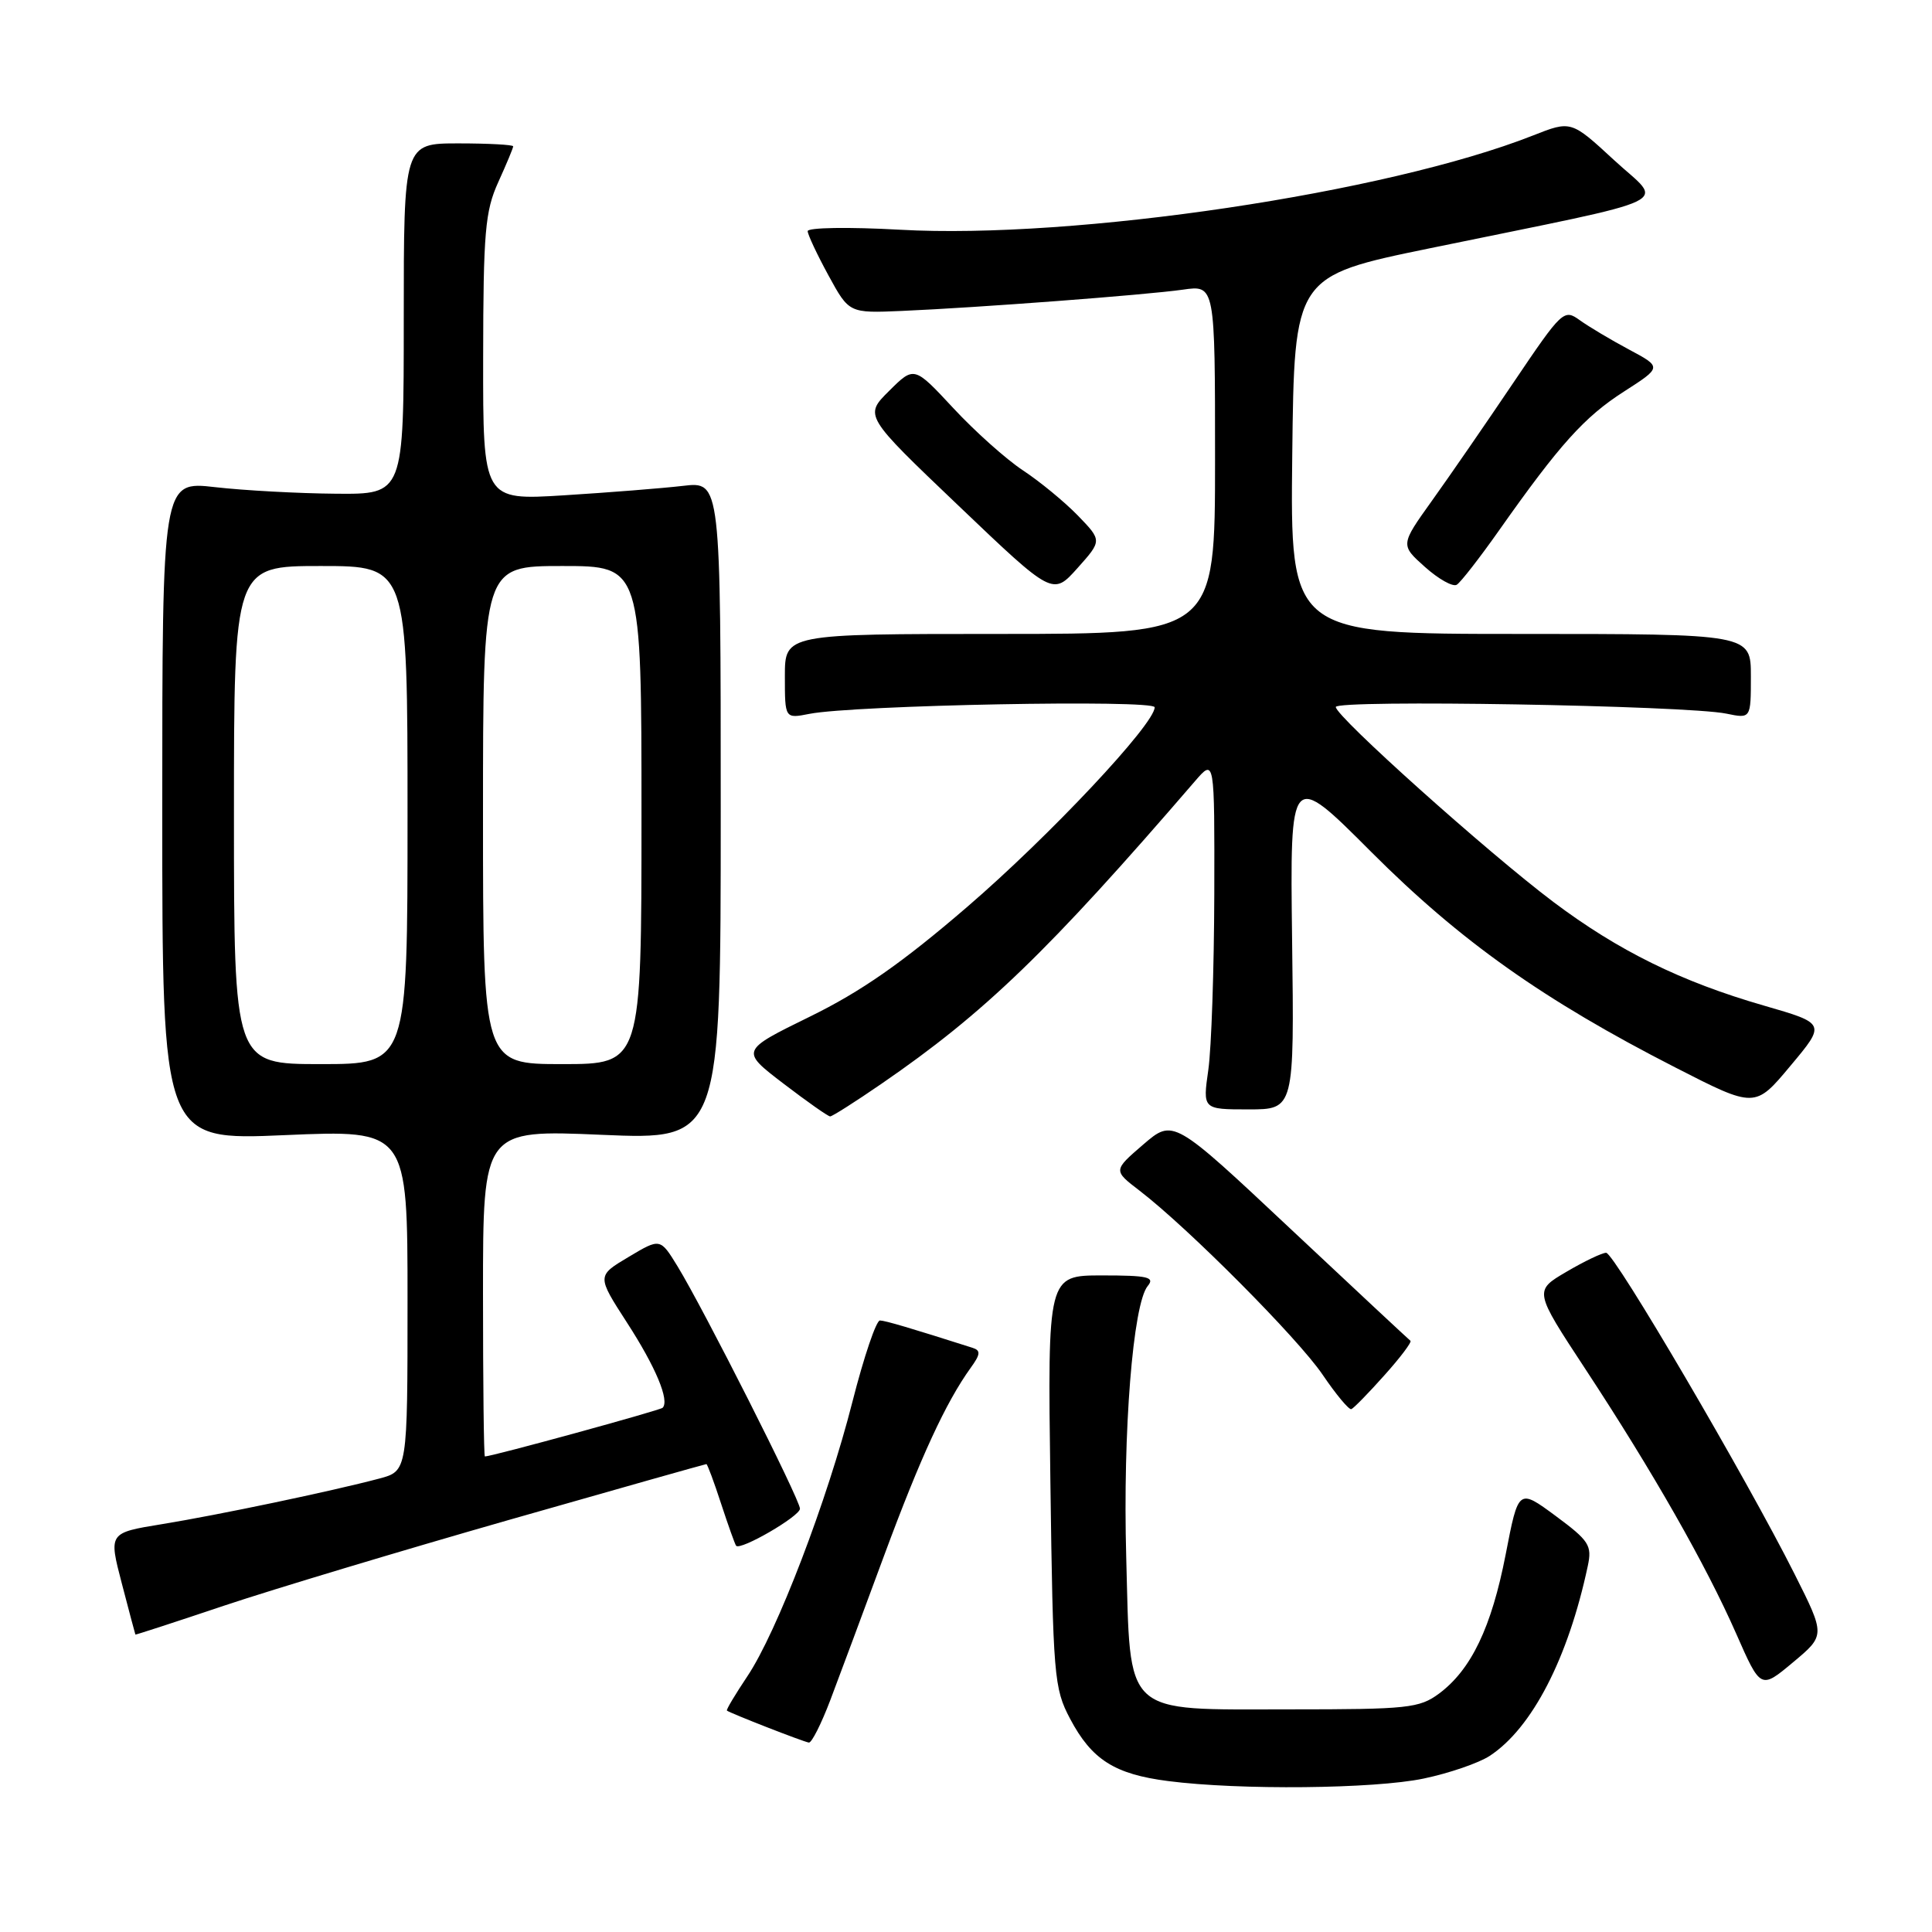 <?xml version="1.0" encoding="UTF-8" standalone="no"?>
<!DOCTYPE svg PUBLIC "-//W3C//DTD SVG 1.1//EN" "http://www.w3.org/Graphics/SVG/1.1/DTD/svg11.dtd" >
<svg xmlns="http://www.w3.org/2000/svg" xmlns:xlink="http://www.w3.org/1999/xlink" version="1.1" viewBox="0 0 256 256">
 <g >
 <path fill="currentColor"
d=" M 188.63 235.67 C 192.00 234.97 195.95 233.61 197.40 232.66 C 203.01 228.98 207.79 219.72 210.39 207.50 C 210.97 204.78 210.58 204.16 206.12 200.86 C 201.20 197.23 201.20 197.23 199.51 205.97 C 197.63 215.64 194.94 221.24 190.68 224.41 C 188.07 226.34 186.54 226.50 170.95 226.50 C 148.57 226.50 149.81 227.65 149.23 206.30 C 148.77 189.70 150.12 172.77 152.08 170.40 C 153.06 169.22 152.10 169.00 146.03 169.00 C 138.81 169.00 138.81 169.00 139.18 196.25 C 139.53 222.17 139.66 223.71 141.79 227.74 C 144.66 233.17 147.69 235.09 154.78 236.00 C 164.24 237.22 182.10 237.04 188.63 235.67 Z  M 110.03 225.25 C 111.23 222.09 114.43 213.48 117.15 206.12 C 121.97 193.10 125.31 185.85 128.61 181.26 C 129.93 179.44 129.97 178.94 128.86 178.59 C 120.66 175.98 117.36 175.00 116.60 174.97 C 116.11 174.94 114.47 179.78 112.96 185.71 C 109.61 198.88 102.94 216.29 99.02 222.13 C 97.43 224.51 96.21 226.54 96.32 226.66 C 96.63 226.96 106.40 230.78 107.18 230.90 C 107.55 230.95 108.83 228.41 110.03 225.25 Z  M 237.80 208.59 C 231.41 195.87 213.90 166.00 212.82 166.00 C 212.29 166.00 209.92 167.13 207.56 168.52 C 203.26 171.04 203.26 171.04 210.06 181.39 C 219.02 195.02 226.04 207.35 230.05 216.46 C 233.30 223.85 233.30 223.85 237.58 220.27 C 241.87 216.69 241.87 216.69 237.80 208.59 Z  M 67.43 201.40 C 81.68 197.33 93.46 194.00 93.60 194.00 C 93.73 194.00 94.61 196.36 95.55 199.25 C 96.50 202.14 97.39 204.64 97.54 204.82 C 98.10 205.49 106.00 200.91 106.00 199.91 C 106.00 198.71 93.20 173.38 89.77 167.78 C 87.48 164.05 87.48 164.05 83.28 166.56 C 79.08 169.06 79.08 169.06 83.07 175.24 C 86.89 181.14 88.75 185.59 87.80 186.54 C 87.45 186.88 65.26 192.97 64.25 192.99 C 64.11 193.00 64.00 183.26 64.00 171.35 C 64.00 149.69 64.00 149.69 79.75 150.37 C 95.50 151.04 95.50 151.04 95.50 107.42 C 95.50 63.79 95.50 63.79 90.50 64.38 C 87.75 64.70 80.66 65.26 74.75 65.63 C 64.00 66.30 64.00 66.30 64.02 47.40 C 64.04 30.74 64.28 27.98 66.02 24.14 C 67.11 21.74 68.00 19.61 68.00 19.39 C 68.00 19.18 64.74 19.00 60.75 19.00 C 53.50 19.00 53.50 19.00 53.50 42.25 C 53.50 65.50 53.50 65.50 44.50 65.42 C 39.55 65.38 32.35 64.99 28.50 64.55 C 21.50 63.75 21.50 63.75 21.50 107.43 C 21.50 151.12 21.50 151.12 37.75 150.41 C 54.00 149.71 54.00 149.71 54.00 172.32 C 54.00 194.92 54.00 194.92 50.25 195.92 C 43.96 197.59 28.90 200.75 21.45 201.96 C 14.39 203.11 14.39 203.11 16.14 209.81 C 17.10 213.49 17.91 216.54 17.94 216.59 C 17.97 216.64 23.29 214.91 29.75 212.74 C 36.21 210.58 53.17 205.48 67.43 201.40 Z  M 183.45 182.22 C 185.56 179.87 187.10 177.82 186.89 177.66 C 186.68 177.50 179.51 170.82 170.98 162.81 C 155.46 148.24 155.46 148.24 151.48 151.66 C 147.50 155.09 147.50 155.09 151.00 157.77 C 157.47 162.74 171.97 177.32 175.25 182.15 C 177.04 184.79 178.75 186.84 179.06 186.72 C 179.37 186.60 181.35 184.58 183.45 182.22 Z  M 116.78 143.62 C 130.46 134.22 138.84 126.14 158.35 103.50 C 160.94 100.50 160.94 100.50 160.90 118.50 C 160.87 128.40 160.52 138.86 160.11 141.75 C 159.36 147.00 159.36 147.00 165.43 147.00 C 171.50 147.00 171.50 147.00 171.21 124.55 C 170.93 102.10 170.93 102.10 181.71 112.90 C 193.51 124.71 204.52 132.51 221.98 141.44 C 232.55 146.85 232.55 146.85 237.24 141.23 C 241.94 135.62 241.94 135.62 233.74 133.25 C 222.75 130.08 214.45 125.99 205.84 119.52 C 197.12 112.96 177.00 94.93 177.00 93.68 C 177.00 92.68 223.42 93.47 228.75 94.56 C 232.00 95.23 232.00 95.23 232.00 89.61 C 232.00 84.00 232.00 84.00 201.48 84.00 C 170.96 84.00 170.96 84.00 171.23 60.30 C 171.50 36.59 171.50 36.59 189.50 32.89 C 223.22 25.95 220.44 27.28 213.89 21.23 C 208.18 15.96 208.18 15.96 203.11 17.96 C 183.77 25.58 142.41 31.74 119.25 30.44 C 112.44 30.06 107.01 30.15 107.02 30.63 C 107.04 31.11 108.28 33.75 109.78 36.50 C 112.51 41.50 112.51 41.50 119.50 41.20 C 129.50 40.77 151.75 39.09 156.75 38.38 C 161.00 37.77 161.00 37.77 161.00 60.89 C 161.00 84.00 161.00 84.00 132.50 84.00 C 104.00 84.00 104.00 84.00 104.00 89.61 C 104.00 95.23 104.00 95.23 107.25 94.59 C 113.17 93.43 153.00 92.67 153.00 93.72 C 153.00 95.94 139.08 110.77 128.18 120.15 C 119.54 127.59 114.11 131.38 107.31 134.71 C 98.11 139.22 98.11 139.22 103.81 143.58 C 106.94 145.97 109.72 147.93 110.00 147.93 C 110.28 147.93 113.32 146.00 116.78 143.62 Z  M 142.82 68.31 C 141.05 66.49 137.78 63.80 135.55 62.33 C 133.32 60.86 129.17 57.15 126.32 54.08 C 121.13 48.50 121.13 48.50 117.82 51.79 C 114.50 55.08 114.50 55.08 127.00 67.00 C 139.50 78.93 139.50 78.93 142.77 75.28 C 146.03 71.63 146.03 71.63 142.82 68.31 Z  M 198.69 70.20 C 206.65 58.91 209.94 55.24 215.19 51.88 C 220.22 48.65 220.22 48.65 215.86 46.32 C 213.46 45.04 210.53 43.29 209.33 42.43 C 207.23 40.91 207.00 41.12 200.55 50.68 C 196.91 56.08 192.05 63.13 189.74 66.35 C 185.55 72.21 185.55 72.21 188.82 75.13 C 190.62 76.74 192.52 77.80 193.03 77.48 C 193.55 77.16 196.09 73.89 198.69 70.20 Z  M 31.00 108.00 C 31.00 75.00 31.00 75.00 42.50 75.00 C 54.00 75.00 54.00 75.00 54.00 108.00 C 54.00 141.00 54.00 141.00 42.50 141.00 C 31.00 141.00 31.00 141.00 31.00 108.00 Z  M 64.00 108.00 C 64.00 75.00 64.00 75.00 74.50 75.00 C 85.00 75.00 85.00 75.00 85.00 108.00 C 85.00 141.00 85.00 141.00 74.50 141.00 C 64.00 141.00 64.00 141.00 64.00 108.00 Z "/>
</g>
</svg>